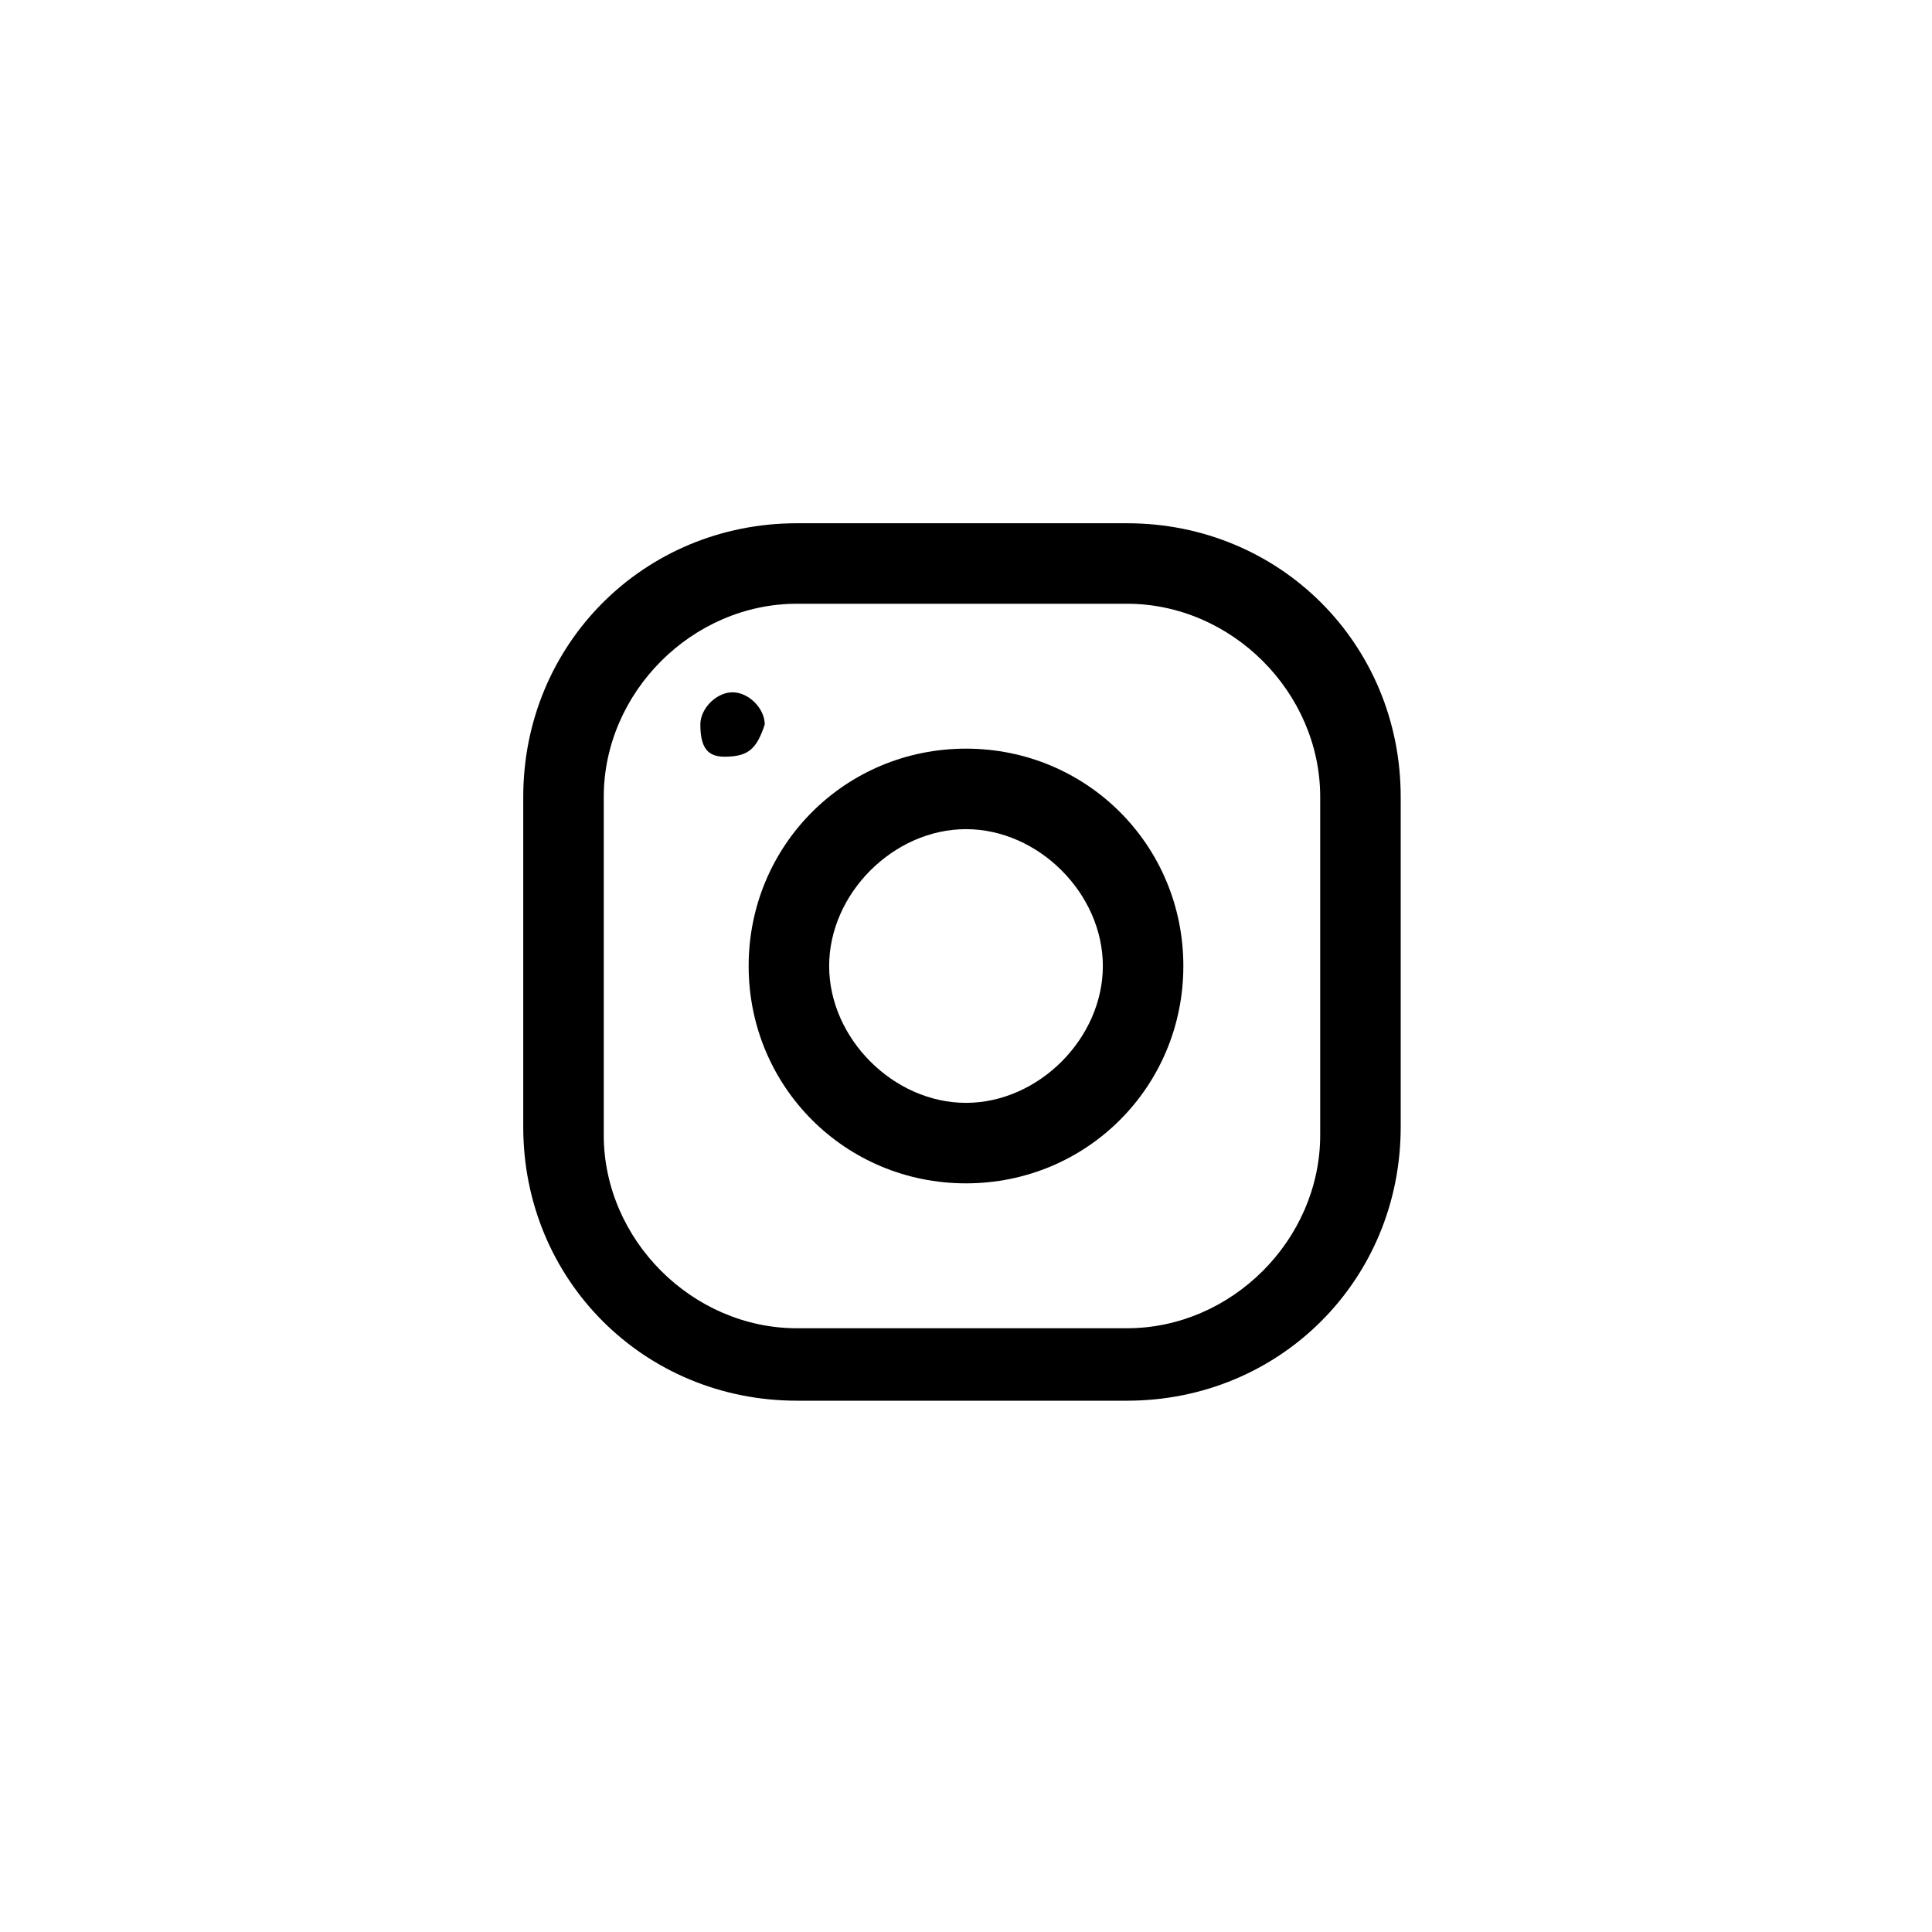 <?xml version="1.0" encoding="utf-8"?>
<!-- Generator: Adobe Illustrator 19.2.1, SVG Export Plug-In . SVG Version: 6.00 Build 0)  -->
<svg version="1.1" id="Слой_1" xmlns="http://www.w3.org/2000/svg" xmlns:xlink="http://www.w3.org/1999/xlink" x="0px" y="0px"
	 viewBox="0 0 24 24" style="enable-background:new 0 0 24 24;" xml:space="preserve">
<style type="text/css">
	.st0{fill:#1B202A;}
</style>
<g>
	<path d="M9.9,6.5h4.1c1.9,0,3.4,1.5,3.4,3.4v4.1c0,1.9-1.5,3.4-3.4,3.4H9.9c-1.9,0-3.4-1.5-3.4-3.4V9.9C6.5,8,8,6.5,9.9,6.5z M7.5,14.1c0,1.3,1.1,2.4,2.4,2.4h4.1c1.3,0,2.4-1.1,2.4-2.4V9.9c0-1.3-1.1-2.4-2.4-2.4H9.9c-1.3,0-2.4,1.1-2.4,2.4V14.1z"/>
	<path d="M12,9.3c1.5,0,2.7,1.2,2.7,2.7c0,1.5-1.2,2.7-2.7,2.7S9.3,13.5,9.3,12C9.3,10.5,10.5,9.3,12,9.3z M12,13.7c0.9,0,1.7-0.8,1.7-1.7c0-0.9-0.8-1.7-1.7-1.7s-1.7,0.8-1.7,1.7C10.3,12.9,11.1,13.7,12,13.7z"/>
	<path d="M9,9.4C8.8,9.4,8.7,9.3,8.7,9c0-0.2,0.2-0.4,0.4-0.4c0.2,0,0.4,0.2,0.4,0.4C9.4,9.3,9.3,9.4,9,9.4z"/>
</g>
</svg>
